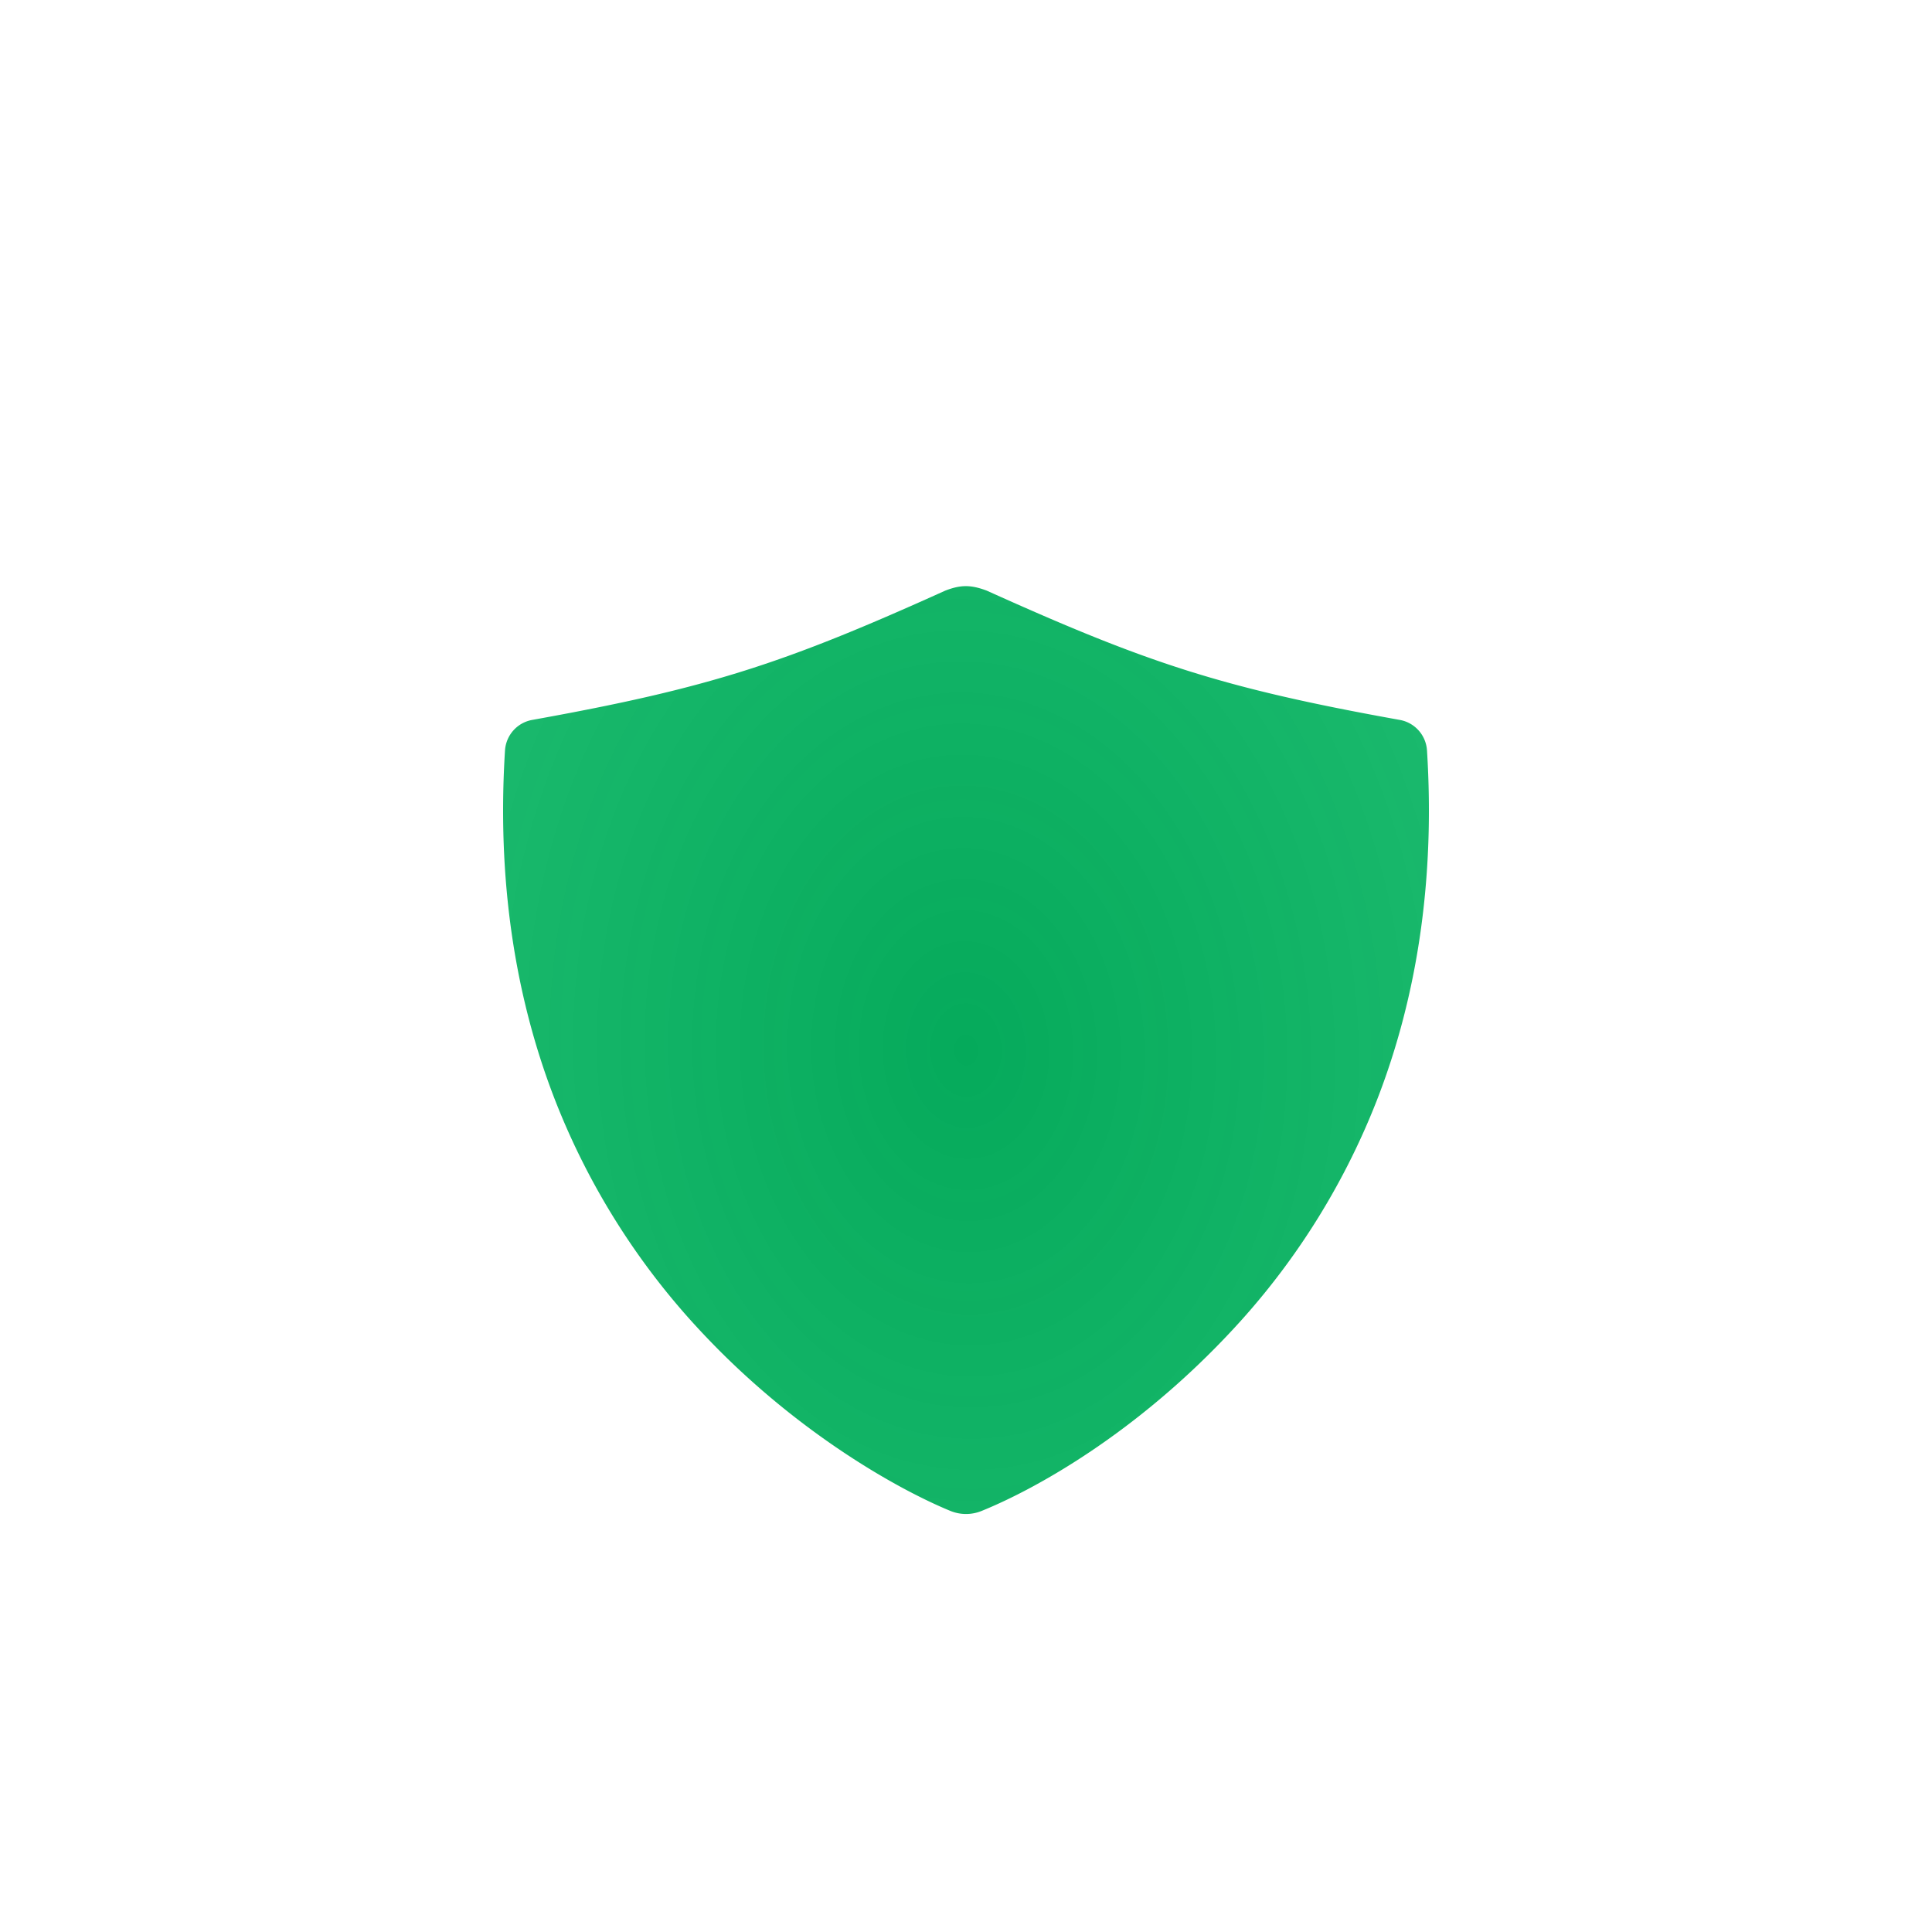 <svg width="734" height="734" fill="none" xmlns="http://www.w3.org/2000/svg"><g filter="url(#a)"><circle cx="367" cy="363" r="279" fill="#fff"/></g><g filter="url(#b)"><path d="M542.141 281.119a12.608 12.608 0 0 0-3.161-7.592 12.553 12.553 0 0 0-7.164-4.014c-67.545-12.134-95.967-21.624-156.965-49.133-6.092-2.274-9.869-2.234-15.702 0-60.998 27.541-89.42 36.983-156.965 49.133a12.553 12.553 0 0 0-7.164 4.014 12.608 12.608 0 0 0-3.161 7.592c-3.022 48.078 3.408 92.85 19.126 133.099a274.582 274.582 0 0 0 56.083 88.452c35.072 37.321 73.96 59.109 94.012 67.356a15.676 15.676 0 0 0 11.863 0c21.199-8.593 58.642-29.76 93.989-67.372a274.59 274.59 0 0 0 56.083-88.436c15.718-40.241 22.148-85.021 19.126-133.099Z" fill="url(#c)"/></g><defs><filter id="a" x="0" y="0" width="734" height="734" filterUnits="userSpaceOnUse" color-interpolation-filters="sRGB"><feFlood flood-opacity="0" result="BackgroundImageFix"/><feColorMatrix in="SourceAlpha" values="0 0 0 0 0 0 0 0 0 0 0 0 0 0 0 0 0 0 127 0" result="hardAlpha"/><feMorphology radius="24" operator="dilate" in="SourceAlpha" result="effect1_dropShadow_0:465"/><feOffset dy="4"/><feGaussianBlur stdDeviation="32"/><feComposite in2="hardAlpha" operator="out"/><feColorMatrix values="0 0 0 0 0.883 0 0 0 0 0.883 0 0 0 0 0.883 0 0 0 0.25 0"/><feBlend in2="BackgroundImageFix" result="effect1_dropShadow_0:465"/><feBlend in="SourceGraphic" in2="effect1_dropShadow_0:465" result="shape"/></filter><filter id="b" x="191.134" y="218.69" width="351.732" height="356.502" filterUnits="userSpaceOnUse" color-interpolation-filters="sRGB"><feFlood flood-opacity="0" result="BackgroundImageFix"/><feBlend in="SourceGraphic" in2="BackgroundImageFix" result="shape"/><feColorMatrix in="SourceAlpha" values="0 0 0 0 0 0 0 0 0 0 0 0 0 0 0 0 0 0 127 0" result="hardAlpha"/><feOffset dy="4"/><feGaussianBlur stdDeviation="2"/><feComposite in2="hardAlpha" operator="arithmetic" k2="-1" k3="1"/><feColorMatrix values="0 0 0 0 0 0 0 0 0 0 0 0 0 0 0 0 0 0 0.25 0"/><feBlend in2="shape" result="effect1_innerShadow_0:465"/></filter><radialGradient id="c" cx="0" cy="0" r="1" gradientUnits="userSpaceOnUse" gradientTransform="matrix(1115.413 -85.437 116.387 1519.479 367 394.941)"><stop stop-color="#05AA5B"/><stop offset="1" stop-color="#00D870" stop-opacity=".51"/></radialGradient></defs></svg>
